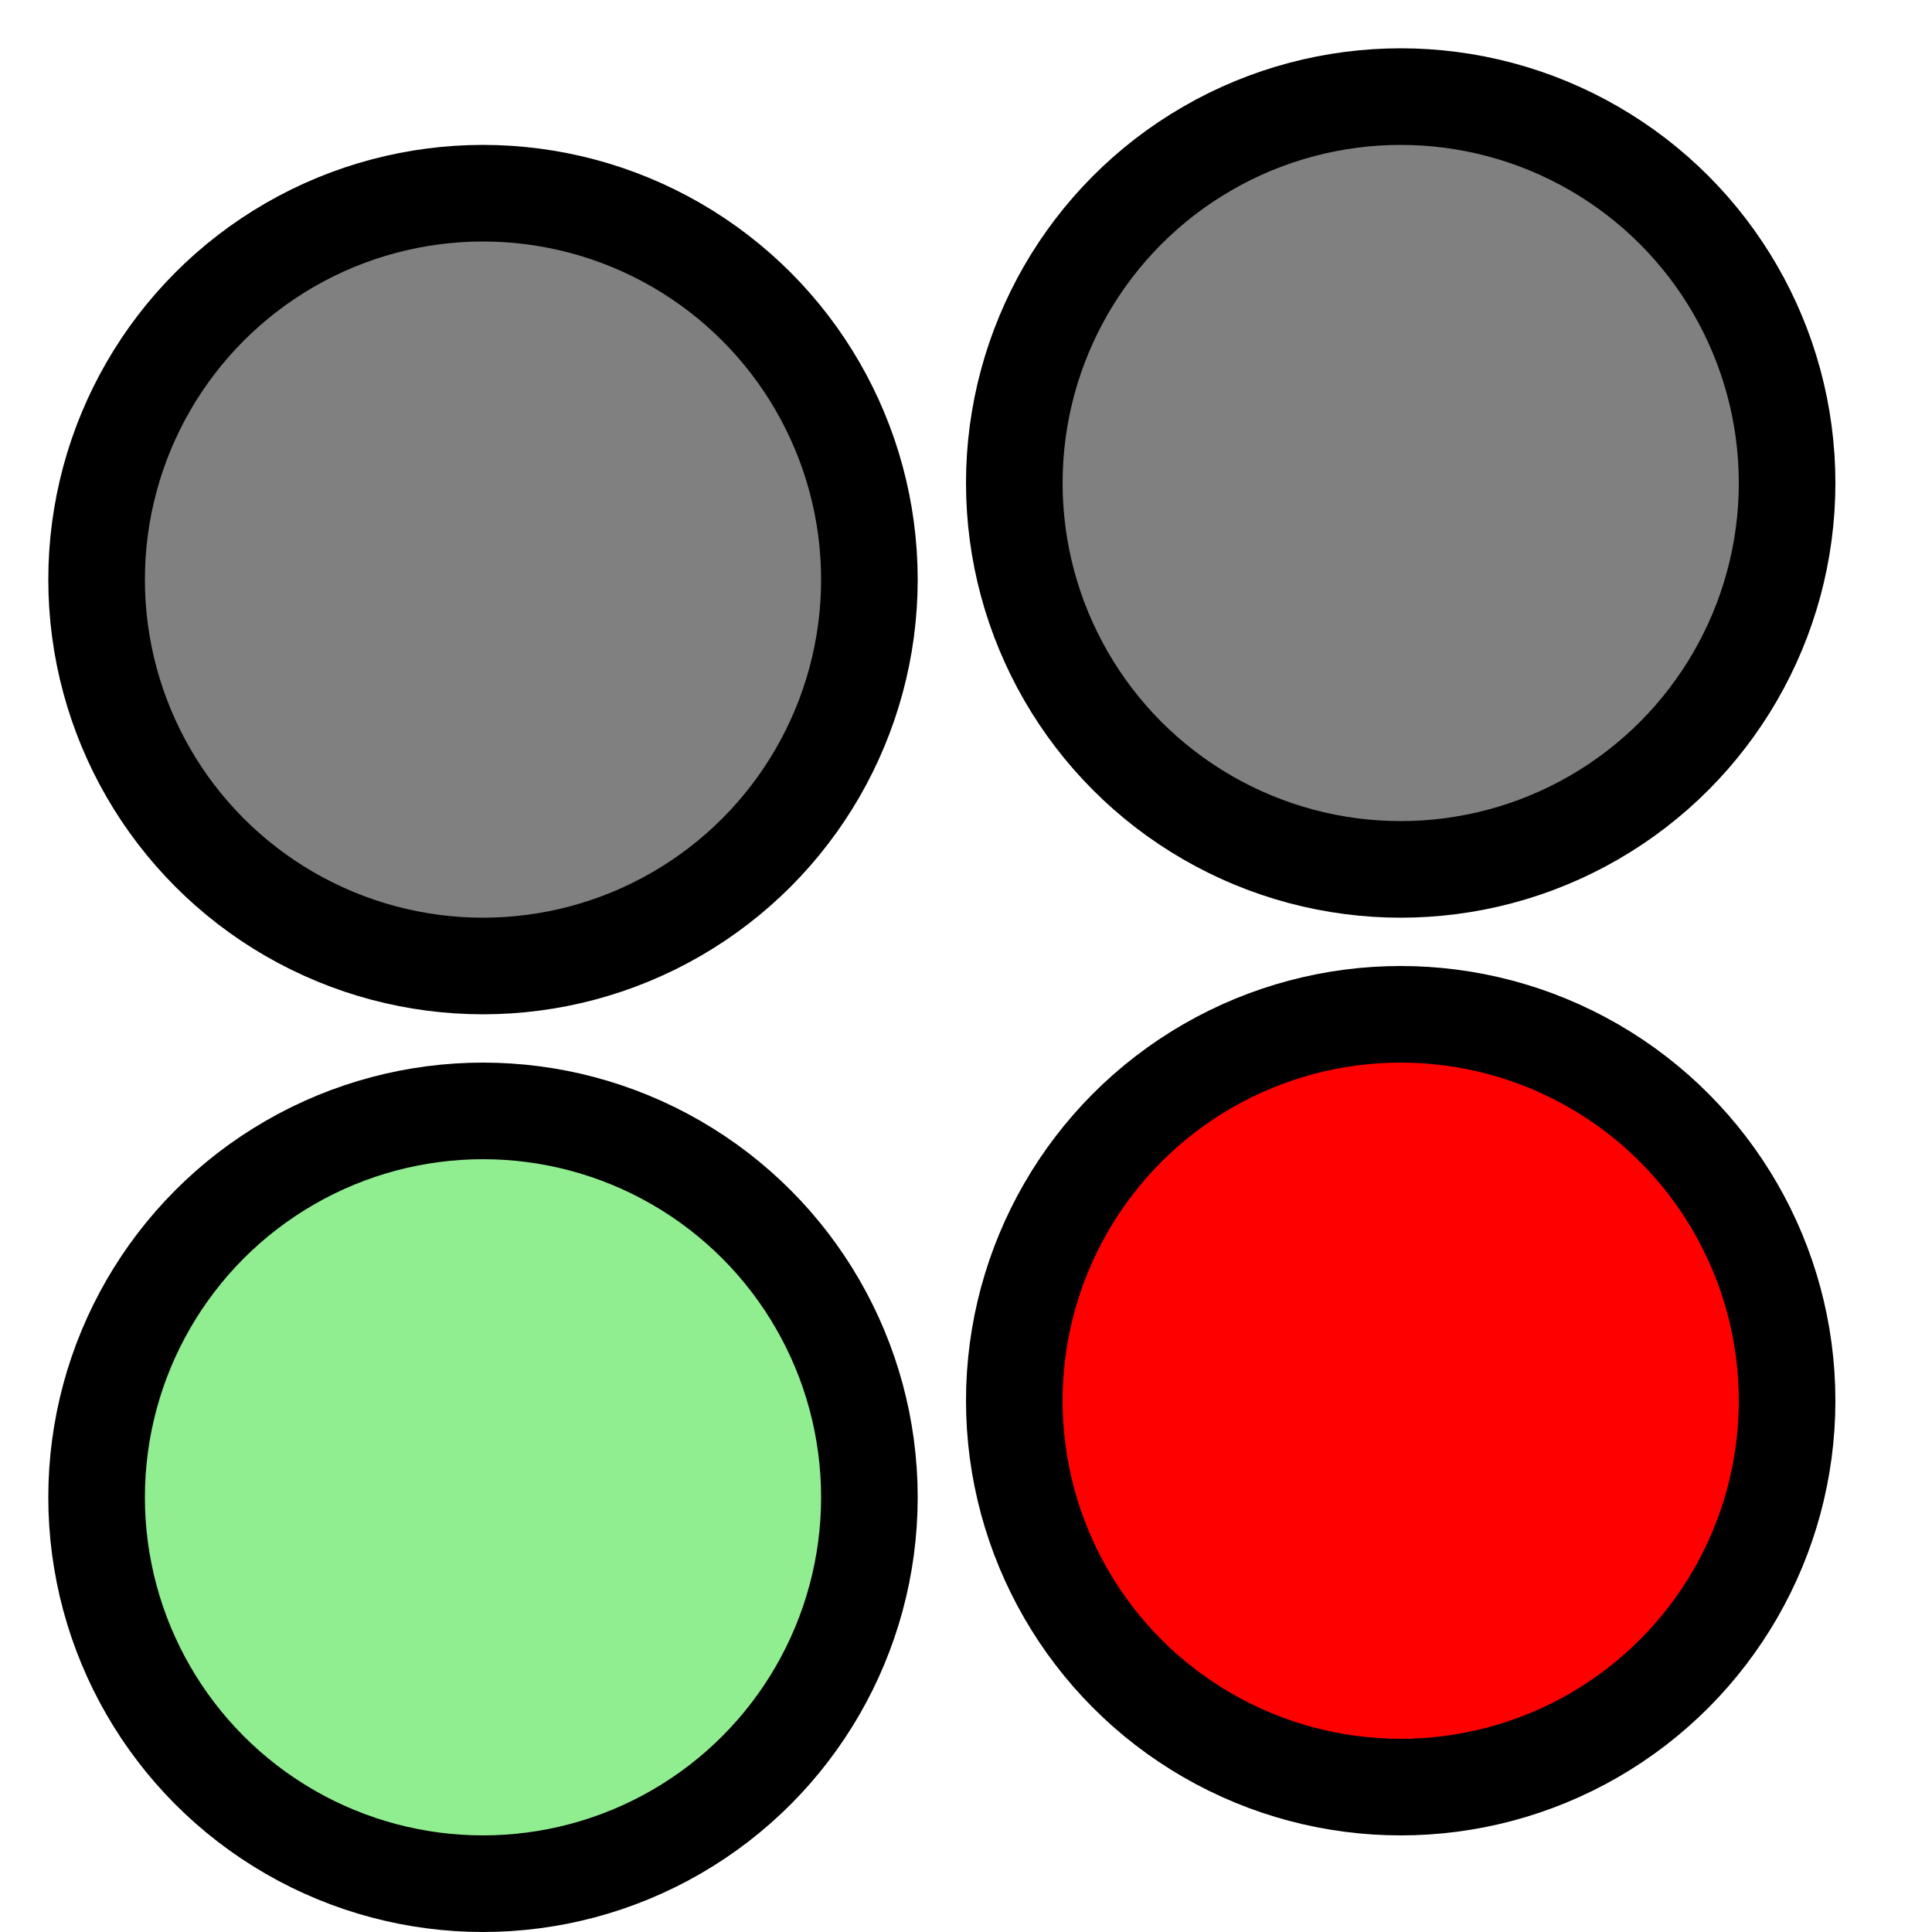<svg width="200" height="200" viewBox="0 0 200 200" fill="none" xmlns="http://www.w3.org/2000/svg">
<circle cx="50" cy="60" r="40" fill="GREY" stroke="black" stroke-width="10"></circle>
<circle cx="145" cy="50" r="40" fill="GREY" stroke="black" stroke-width="10"></circle>
<circle cx="50" cy="155" r="40" fill="LIGHTGREEN" stroke="black" stroke-width="10"></circle>
<circle cx="145" cy="145" r="40" fill="RED" stroke="black" stroke-width="10"></circle>
</svg>